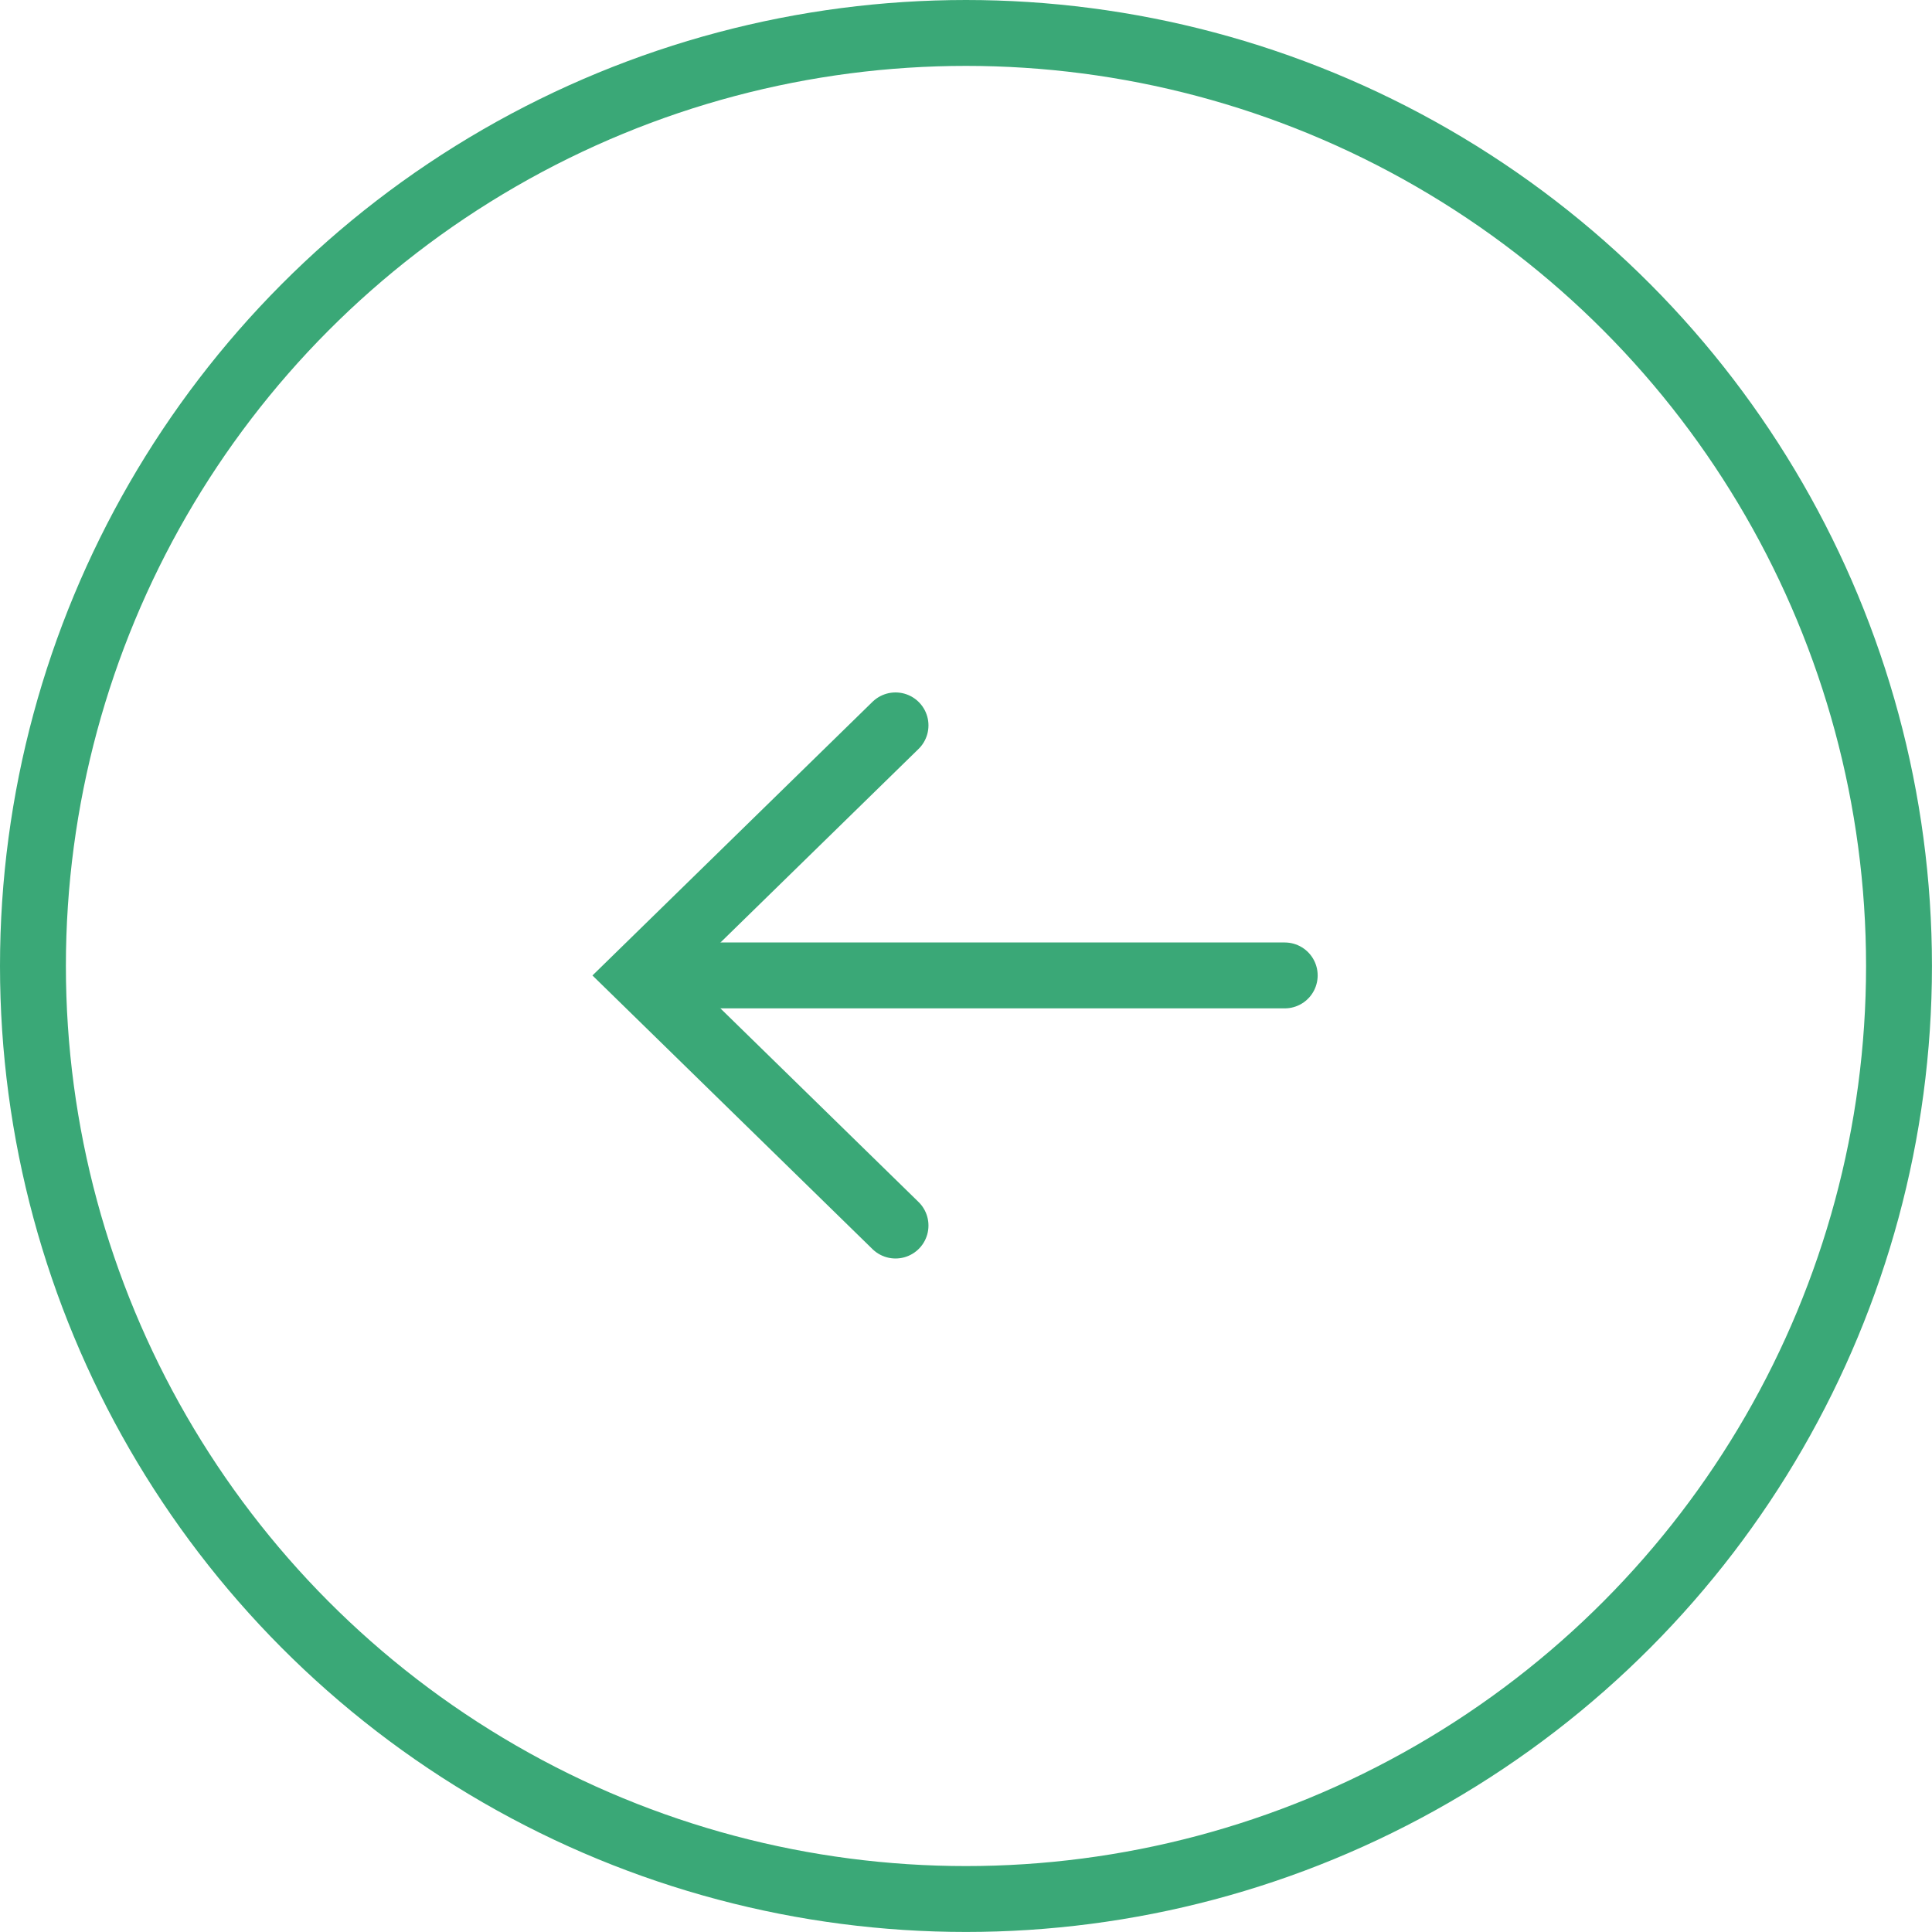 <svg id="arrowRedMore" xmlns="http://www.w3.org/2000/svg" width="43.981" height="43.981" viewBox="0 0 43.981 43.981">
  <g id="Ellipse_171" data-name="Ellipse 171" fill="none" stroke="#3aa877" stroke-width="1.5">
    <circle cx="21.99" cy="21.99" r="21.99" stroke="none"/>
    <circle cx="21.99" cy="21.99" r="21.24" fill="none"/>
  </g>
  <g id="Group_23077" data-name="Group 23077" transform="translate(14.56 16.513)">
    <g id="Group_8" data-name="Group 8" transform="translate(14.686) rotate(90)">
      <line id="Line_1" data-name="Line 1" y2="13.693" transform="translate(5.692)" fill="none" stroke="#3aa877" stroke-linecap="round" stroke-width="1.5"/>
      <path id="Path_92" data-name="Path 92" d="M11.386,0,5.693,5.826,0,0" transform="translate(0 8.86)" fill="none" stroke="#3aa877" stroke-linecap="round" stroke-width="1.5"/>
    </g>
  </g>
</svg>
